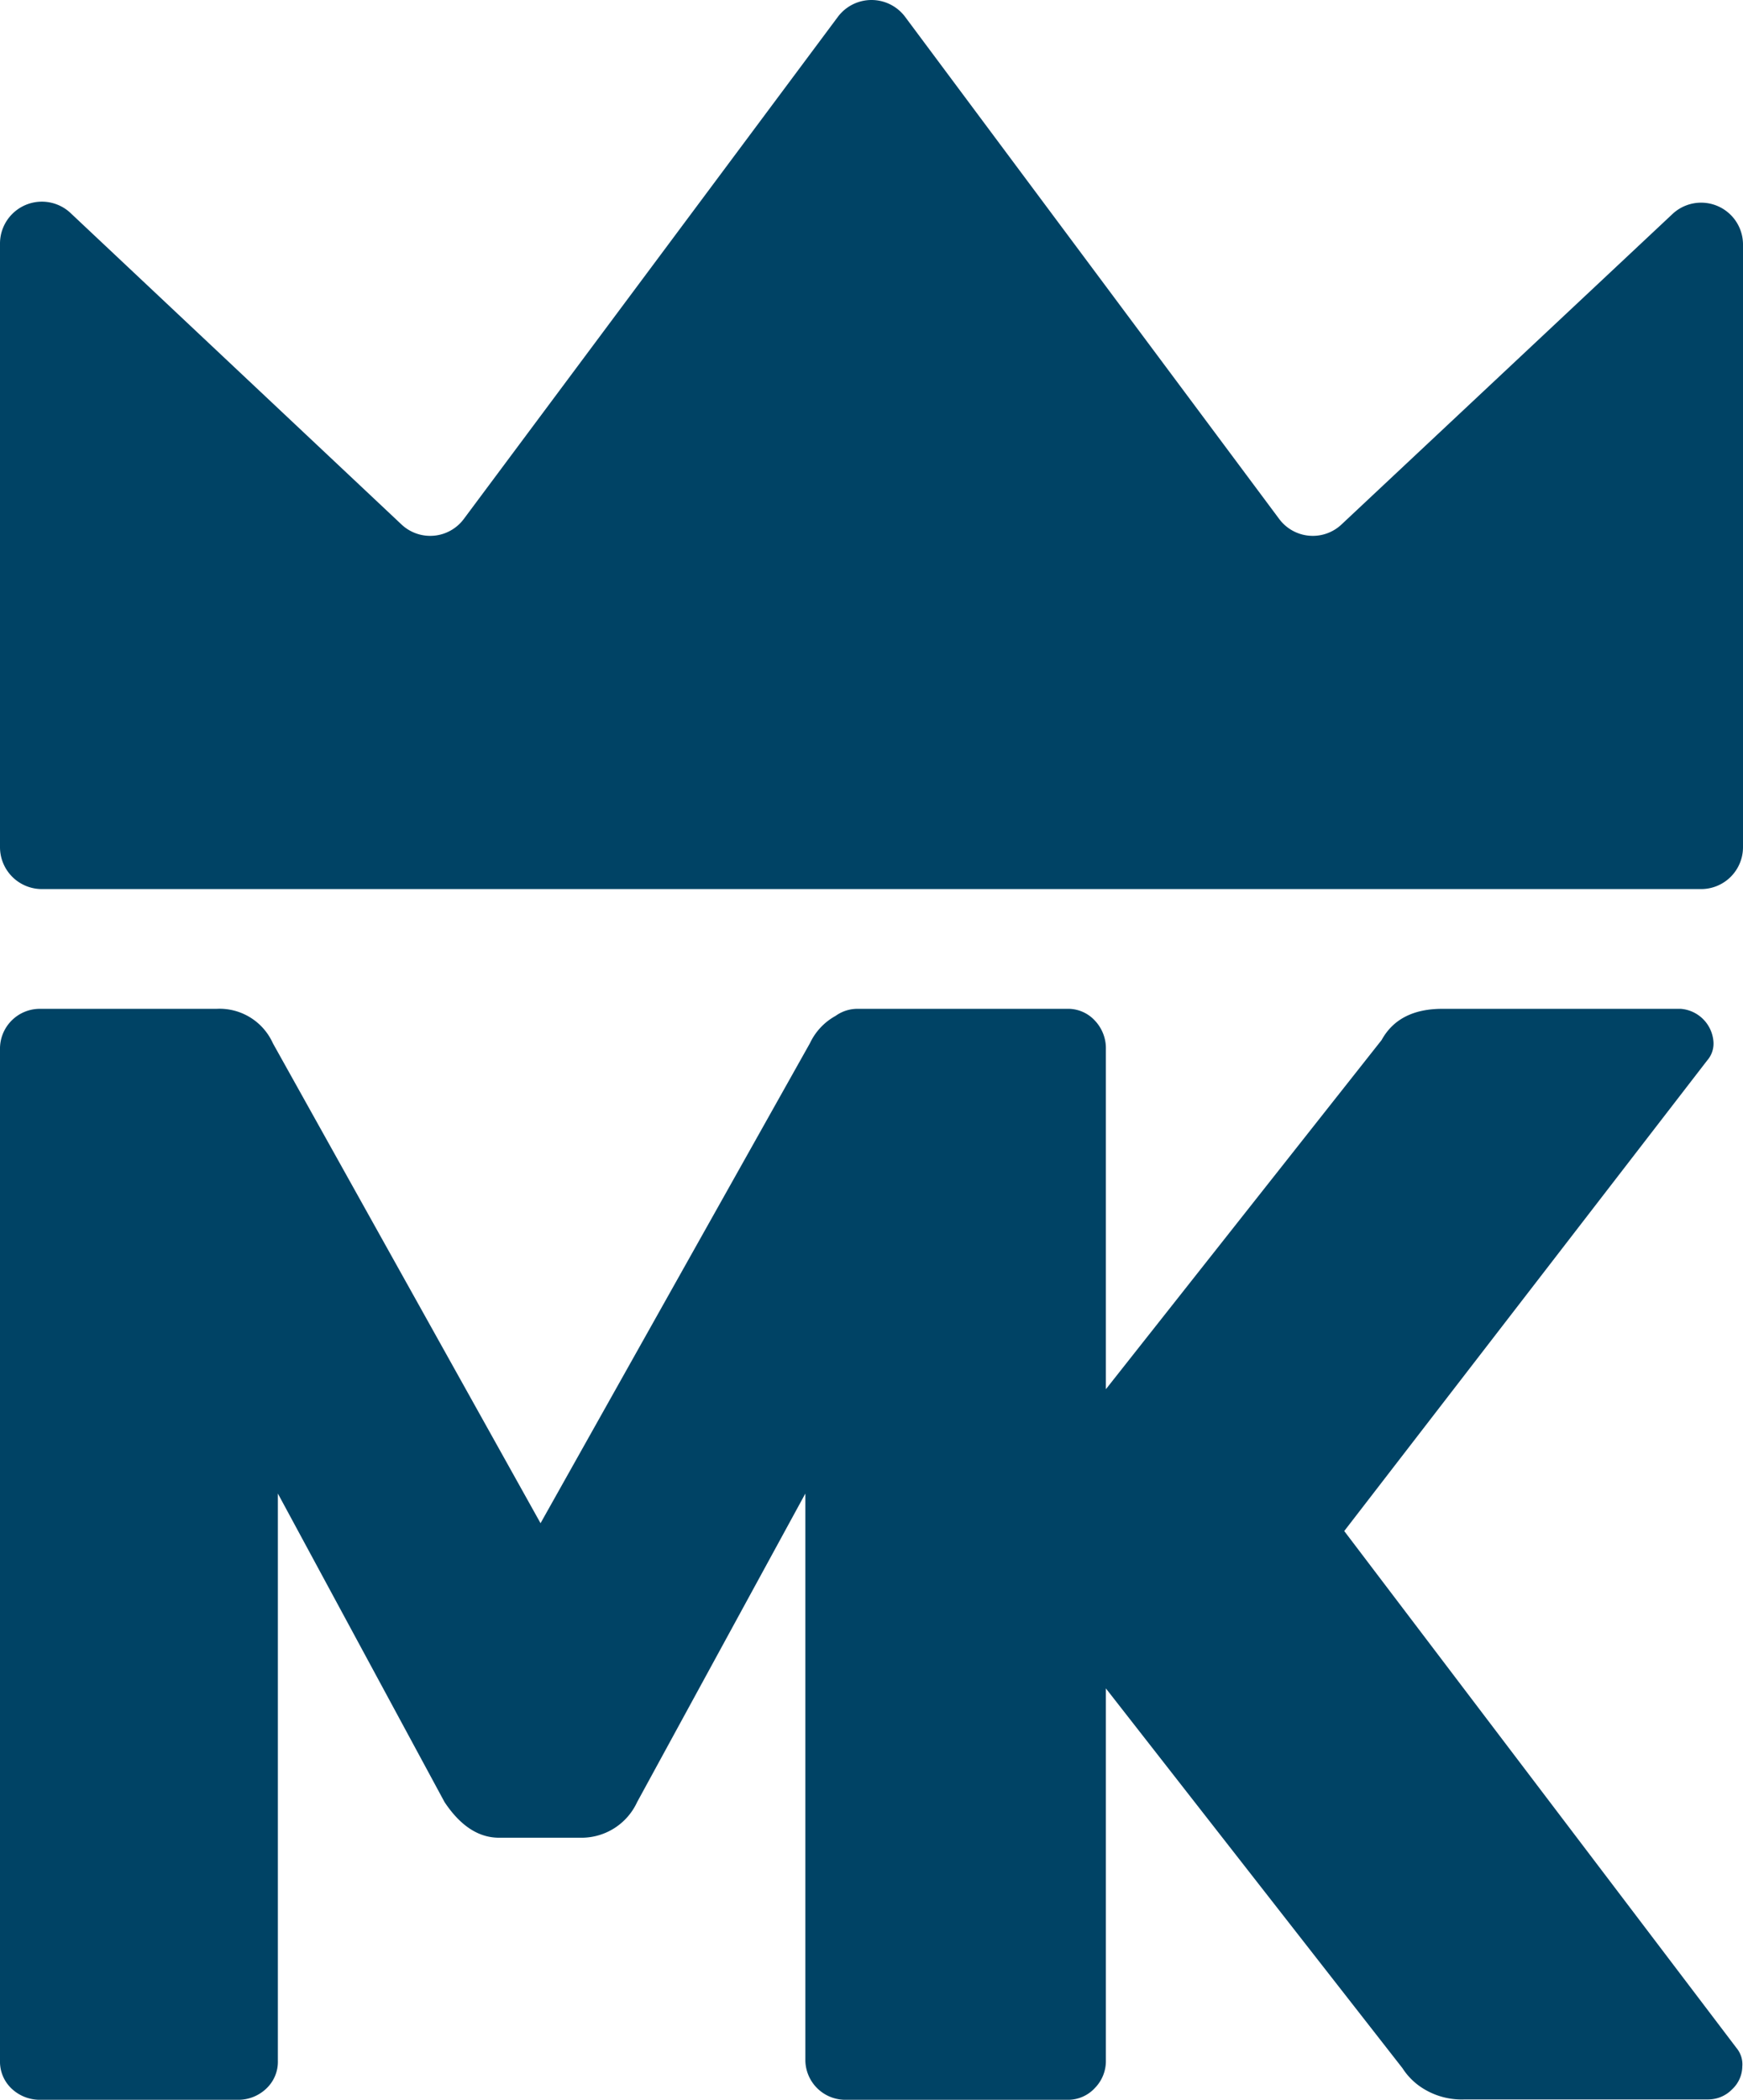<svg xmlns="http://www.w3.org/2000/svg" viewBox="0 0 146.91 176.92"><defs><style>.cls-1{fill:#004365;}</style></defs><g id="Layer_2" data-name="Layer 2"><g id="Layer_1-2" data-name="Layer 1"><path class="cls-1" d="M146.38,172.58,113.3,129l30.59-39.65a2.15,2.15,0,0,0,.53-1.58A3,3,0,0,0,141.66,85H121.57q-3.67,0-5.12,2.63L93.21,117.05V88.43A3.39,3.39,0,0,0,92.29,86a3.07,3.07,0,0,0-2.36-1H72.34a3.16,3.16,0,0,0-1.92.6,5.1,5.1,0,0,0-2.15,2.29L45.56,128.34,23,87.9A4.93,4.93,0,0,0,18.25,85H3.41A3.36,3.36,0,0,0,0,88.43v85.2A3.12,3.12,0,0,0,1,176a3.45,3.45,0,0,0,2.43.92H20a3.41,3.41,0,0,0,2.42-.92,3.09,3.09,0,0,0,1-2.37V125.84l14.05,26q2,3,4.59,3H49.1a5.16,5.16,0,0,0,4.6-3l14.18-26v47.79a3.37,3.37,0,0,0,3.28,3.29H89.93a3.07,3.07,0,0,0,2.36-1,3.23,3.23,0,0,0,.92-2.3V142.26l25,32a5.5,5.5,0,0,0,1.84,1.77,6.13,6.13,0,0,0,3.41.86H144a2.79,2.79,0,0,0,2-.86,2.66,2.66,0,0,0,.85-1.9A2.15,2.15,0,0,0,146.38,172.58Z"/><path class="cls-1" d="M107.82,43.73,76.29,1.42a3.54,3.54,0,0,0-5.67,0L39.09,43.73a3.53,3.53,0,0,1-5.25.46L6,18A3.53,3.53,0,0,0,0,20.54V71.38a3.53,3.53,0,0,0,3.53,3.53H143.38a3.53,3.53,0,0,0,3.53-3.53V20.54A3.53,3.53,0,0,0,141,18L113.07,44.19A3.53,3.53,0,0,1,107.82,43.73Z"/></g></g></svg>